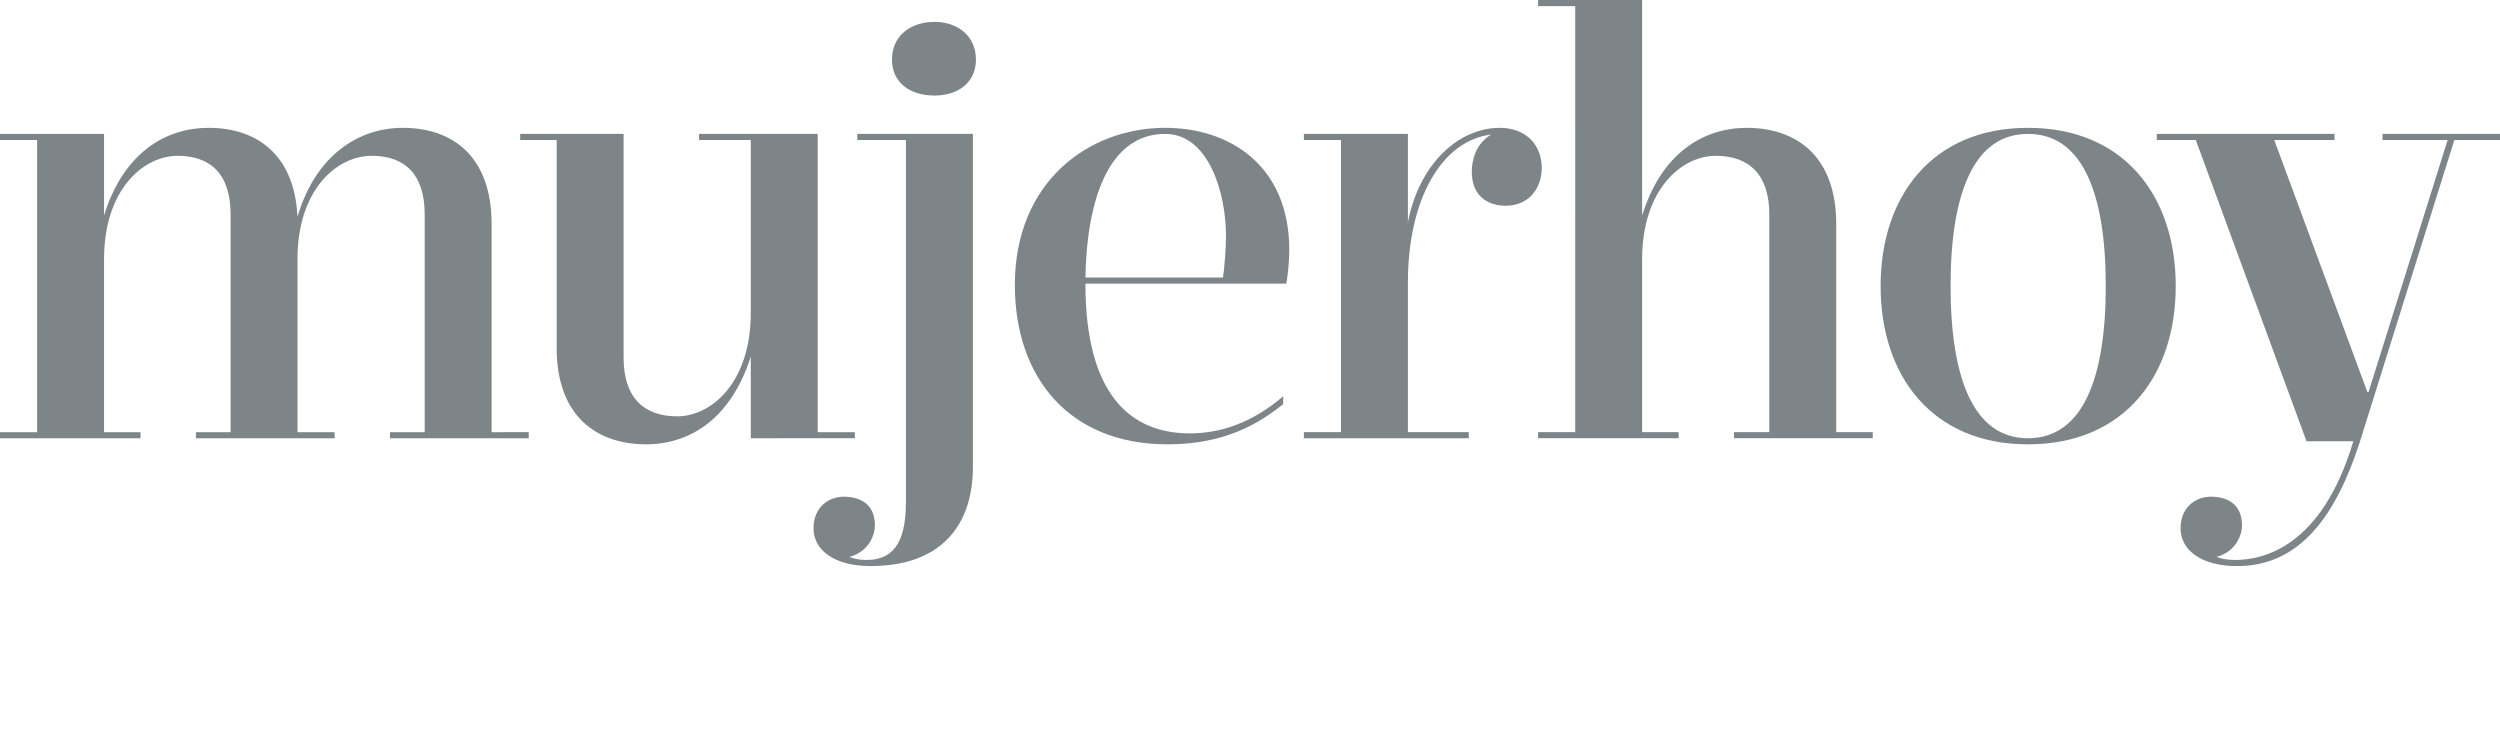 <?xml version="1.0" encoding="utf-8"?>
<!-- Generator: Adobe Illustrator 15.1.0, SVG Export Plug-In . SVG Version: 6.00 Build 0)  -->
<svg version="1.2" baseProfile="tiny" id="Capa_1" xmlns="http://www.w3.org/2000/svg" xmlns:xlink="http://www.w3.org/1999/xlink"
	 x="0px" y="0px" width="1000px" height="300px" viewBox="0 0 1000 300" xml:space="preserve">
<g>
	<path fill="#7E8588" d="M211.482,172.867v2.426h-55.484v-2.426h13.872V85.698c0-15.811-7.793-23.373-21.177-23.373
		c-13.863,0-29.701,13.389-29.701,41.392v69.15h14.855v2.426H78.36v-2.426h13.874V85.698c0-15.811-7.789-23.373-21.168-23.373
		c-13.635,0-29.447,13.389-29.447,41.392v69.15h14.595v2.426H0v-2.426h14.845V55.998H0v-2.436h41.619v32.627
		c7.78-25.077,24.571-35.058,41.851-35.058c18.983,0,34.312,10.464,35.523,35.542c7.558-25.324,25.077-35.542,42.11-35.542
		c19.725,0,35.54,11.194,35.54,38.462v83.273H211.482z"/>
	<path fill="#7E8588" d="M300.31,142.678c-8.032,25.078-24.581,35.052-41.864,35.052c-19.709,0-35.774-11.201-35.774-38.462V55.996
		h-14.598V53.56h41.37v89.595c0,15.835,8.04,23.375,21.422,23.375c13.634,0,29.444-13.381,29.444-41.388V55.996h-20.687V53.56
		h47.456v119.31h14.845v2.424H300.31V142.678z"/>
	<path fill="#7E8588" d="M389.161,186.742c0,23.855-13.146,39.684-40.902,39.684c-14.831,0-22.861-6.572-22.861-15.094
		c0-8.275,5.84-12.654,12.16-12.654c6.083,0,12.411,2.666,12.411,11.441c0,3.652-2.185,10.461-10.216,12.65
		c1.946,0.738,4.131,1.217,6.819,1.217c12.411,0,15.806-9.492,15.806-23.613V55.998h-19.459V53.56h46.242V186.742z M373.826,8.766
		c9.248,0,16.552,5.592,16.552,15.094c0,9.258-7.304,14.361-16.552,14.361c-9.736,0-17.031-5.103-17.031-14.361
		C356.795,14.358,364.09,8.766,373.826,8.766"/>
	<path fill="#7E8588" d="M513.27,161.66c-9.729,7.793-23.351,16.074-46.23,16.074c-39.199,0-61.095-26.543-61.095-63.795
		c0-41.383,29.698-62.809,60.118-62.809c25.313,0,49.649,14.608,49.649,48.941c0,3.646-0.487,9.977-1.222,13.39h-80.322
		c0,43.82,17.528,59.896,41.865,59.896c15.342,0,27.989-6.824,37.236-14.859V161.66z M489.176,111.025
		c0.49-2.441,1.223-11.931,1.223-16.555c0-17.539-7.048-40.904-24.336-40.904c-22.88,0-31.388,27.016-31.894,57.459H489.176z"/>
	<path fill="#7E8588" d="M521.549,55.998V53.56h41.614v35.308c4.608-23.62,20.45-37.738,36.759-37.738
		c10.457,0,16.776,6.821,16.776,16.068c0,8.284-5.341,15.098-14.357,15.098c-7.292,0-13.623-3.889-13.623-13.641
		c0-4.381,1.458-11.192,7.795-14.844c-19.97,2.429-33.35,26.05-33.35,59.156v59.896h24.336v2.43h-65.95v-2.43h14.835V55.998H521.549
		z"/>
	<path fill="#7E8588" d="M656.853,86.187c7.794-25.078,24.571-35.053,41.867-35.053c19.707,0,35.772,11.194,35.772,38.463v83.266
		h14.608v2.43h-55.498v-2.43h14.112V85.696c0-15.813-8.028-23.368-21.415-23.368c-13.624,0-29.447,13.393-29.447,41.388v69.147
		h14.61v2.43h-56.222v-2.43h14.846V2.444h-14.846V0h41.611V86.187z"/>
	<path fill="#7E8588" d="M870.293,114.429c0,36.025-20.705,63.306-59.133,63.306c-38.229,0-58.916-27.281-58.916-63.306
		c0-36.033,20.687-63.299,58.916-63.299C849.588,51.13,870.293,78.396,870.293,114.429 M780.233,114.429
		c0,37.505,9.492,60.868,30.927,60.868c21.651,0,31.145-23.363,31.145-60.868c0-37.498-9.493-60.867-31.145-60.867
		C789.726,53.562,780.233,76.931,780.233,114.429"/>
	<path fill="#7E8588" d="M878.309,55.998h-15.584V53.56h71.083v2.438h-24.11l37.236,100.792h0.488L979.06,55.998h-26.032V53.56H1000
		v2.438h-18.263l-37.721,120.514c-9.485,29.461-23.848,49.928-49.154,49.928c-14.607,0-22.637-6.586-22.637-15.105
		c0-8.281,5.839-12.664,12.17-12.664c6.083,0,12.409,2.676,12.409,11.455c0,3.641-2.188,10.459-10.215,12.645
		c1.936,0.744,4.623,1.217,7.293,1.217c11.44,0,34.8-5.109,47.452-47.475h-18.727L878.309,55.998z"/>
</g>
</svg>
